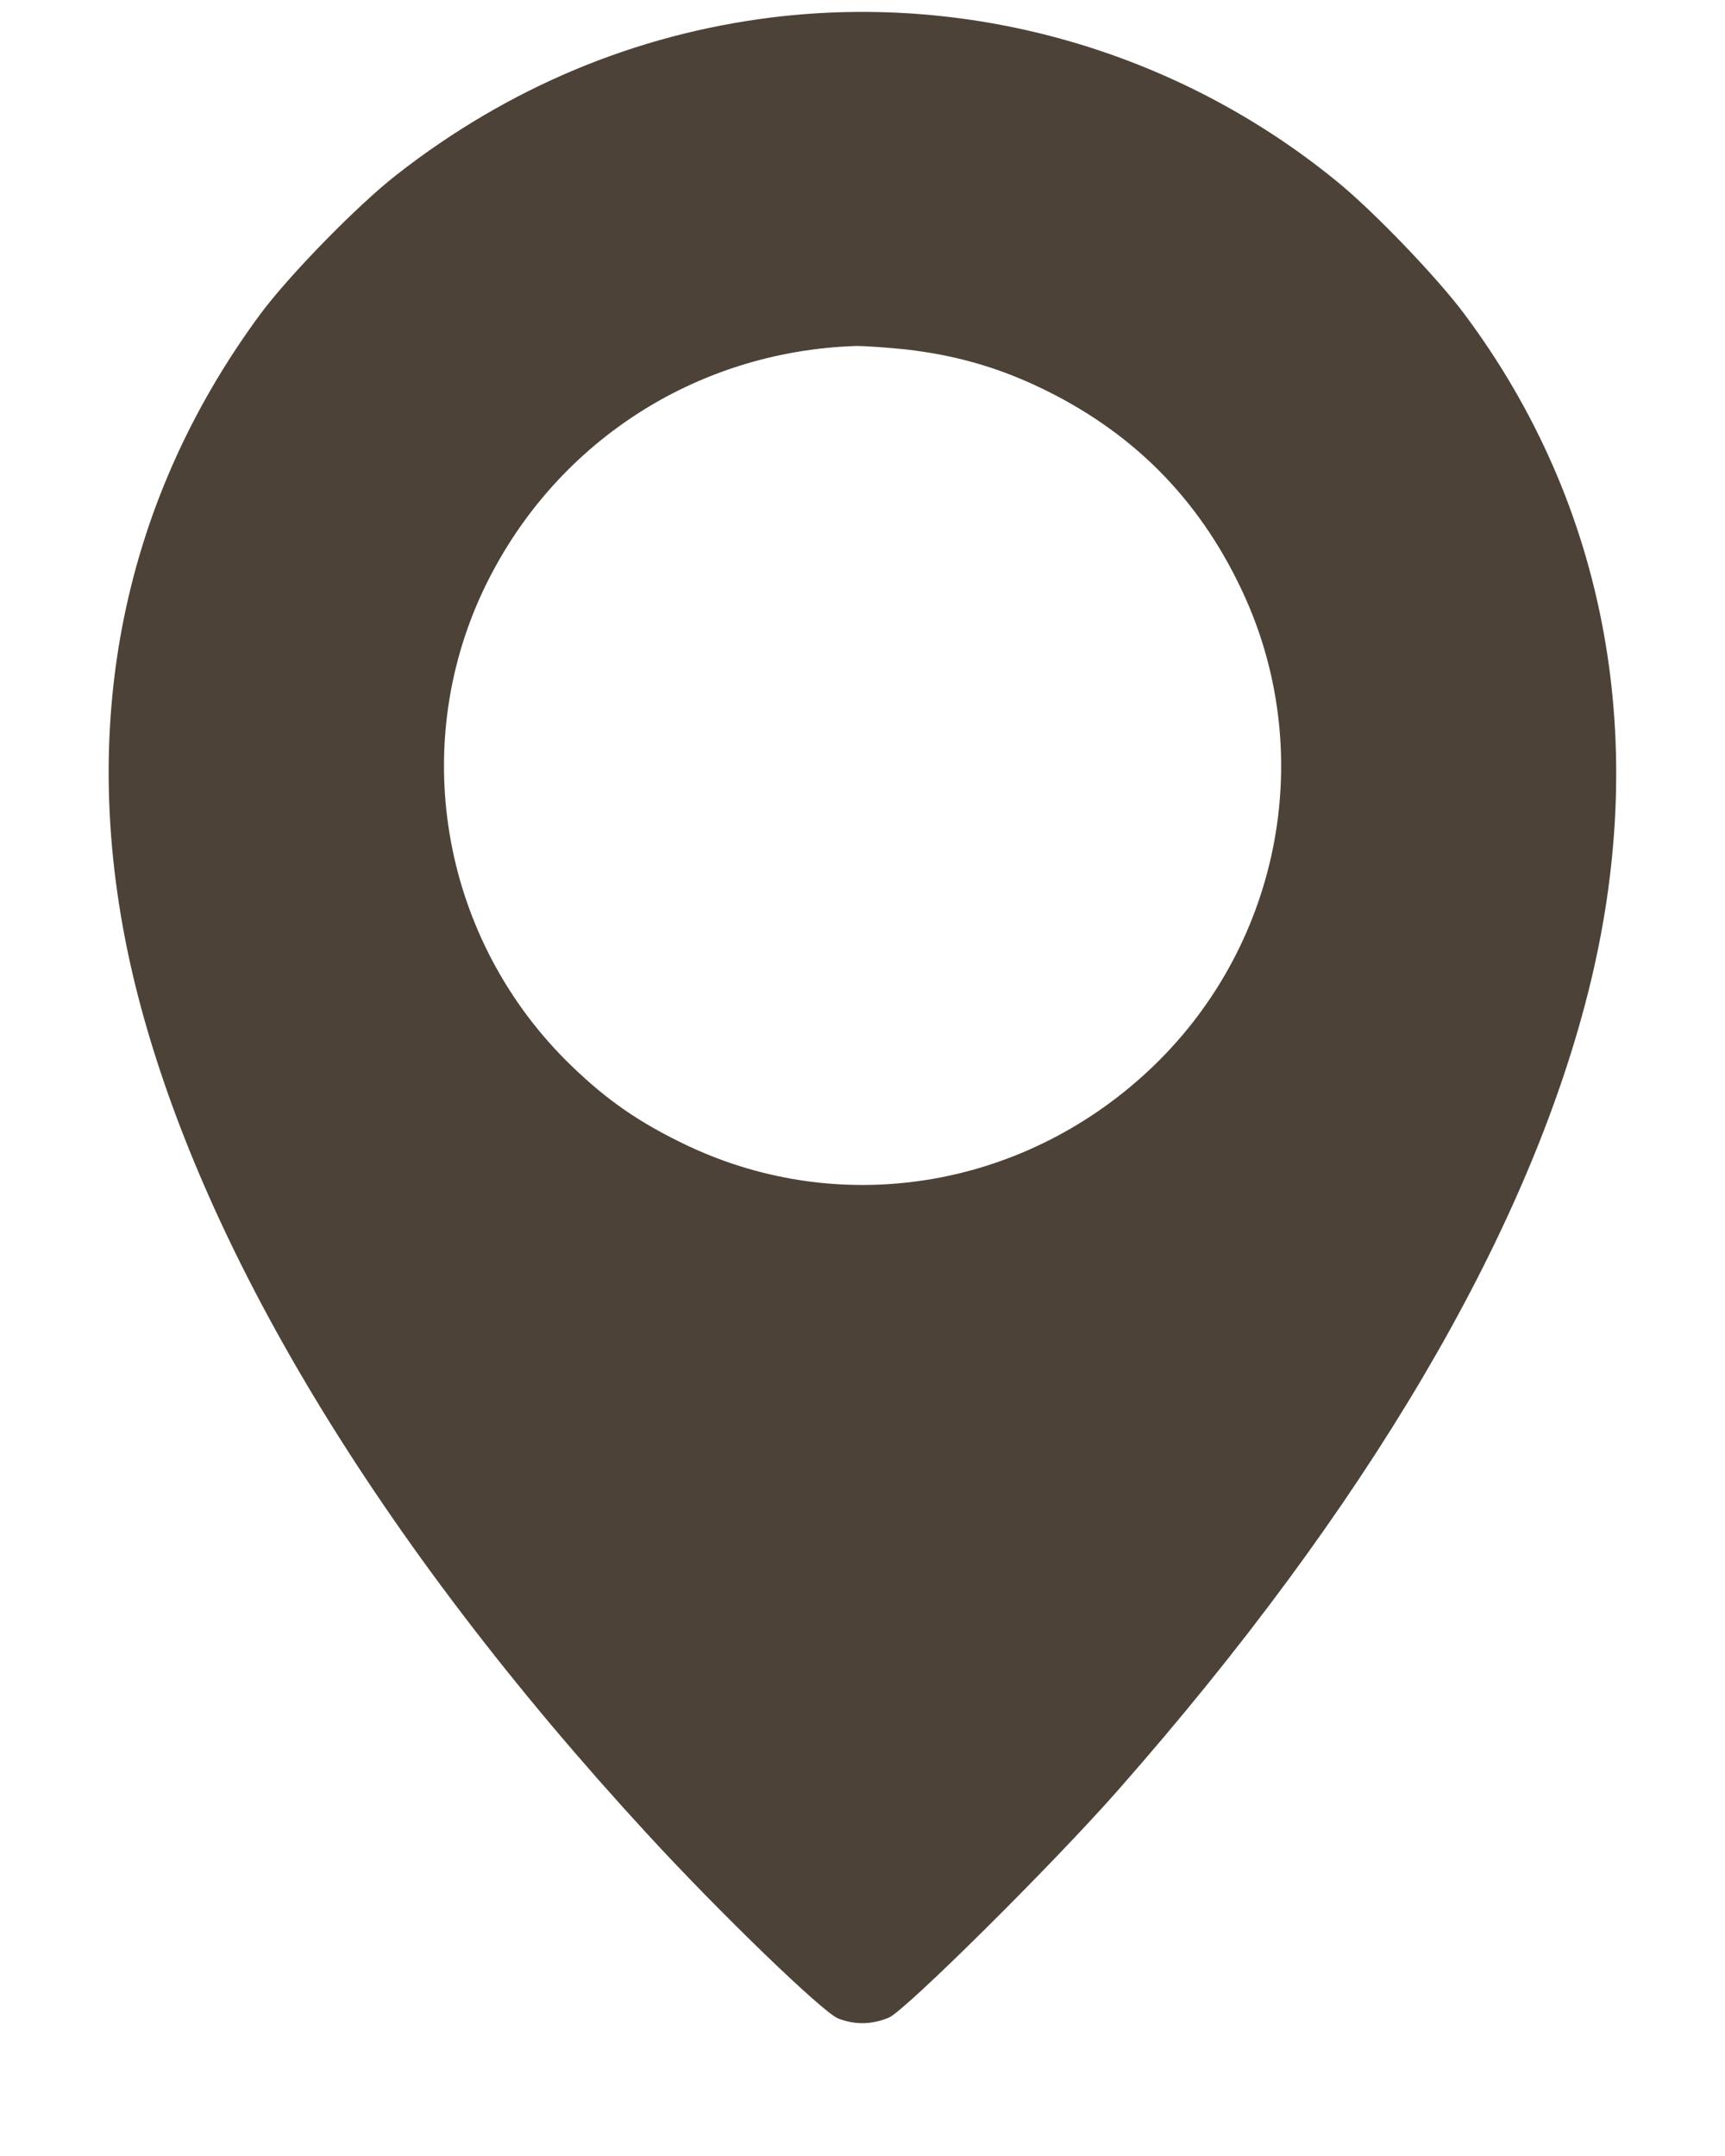<svg width="12" height="15" viewBox="0 0 12 15" fill="none" xmlns="http://www.w3.org/2000/svg">
<path d="M5.372 0.121C4.42 0.239 3.537 0.608 2.76 1.215C2.487 1.428 2.011 1.915 1.809 2.188C0.822 3.528 0.521 5.132 0.939 6.846C1.385 8.659 2.632 10.729 4.505 12.762C5.016 13.318 5.719 13.995 5.828 14.042C5.943 14.088 6.061 14.088 6.184 14.037C6.299 13.987 7.327 12.968 7.781 12.451C9.501 10.496 10.619 8.599 11.046 6.912C11.486 5.179 11.185 3.522 10.187 2.185C9.998 1.931 9.55 1.464 9.295 1.258C8.196 0.362 6.774 -0.051 5.372 0.121ZM6.301 2.431C6.64 2.47 6.927 2.552 7.217 2.688C7.868 2.994 8.336 3.462 8.639 4.107C9.164 5.22 8.918 6.551 8.029 7.412C7.149 8.263 5.869 8.484 4.781 7.97C4.45 7.812 4.226 7.658 3.972 7.412C3.083 6.551 2.837 5.22 3.362 4.107C3.843 3.09 4.833 2.442 5.96 2.407C6.02 2.407 6.173 2.418 6.301 2.431Z" fill="#4D4238"/>
</svg>
